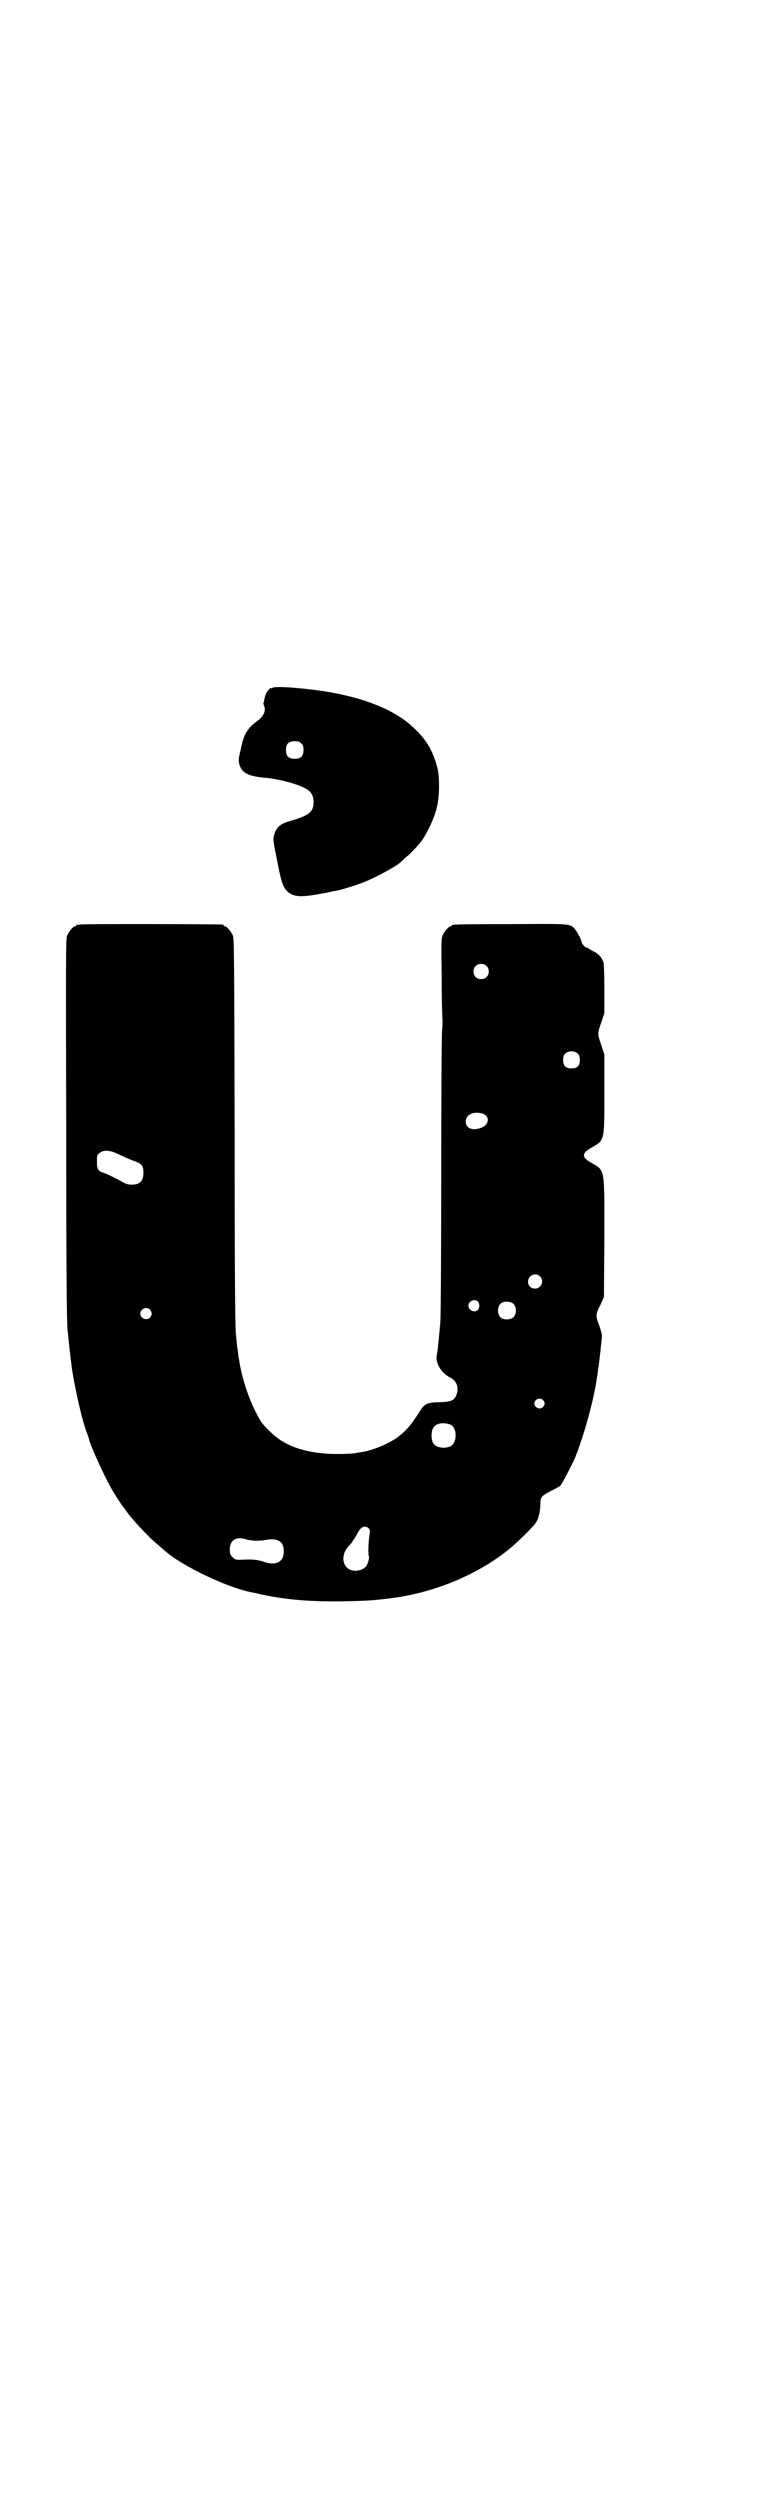 <?xml version="1.0" standalone="no"?>
<!DOCTYPE svg PUBLIC "-//W3C//DTD SVG 20010904//EN"
 "http://www.w3.org/TR/2001/REC-SVG-20010904/DTD/svg10.dtd">
<svg version="1.0" xmlns="http://www.w3.org/2000/svg"
 width="863pt" height="2850pt" viewBox="0 0 863 2850"
 preserveAspectRatio="xMidYMid meet">
<g transform="translate(0,2850) scale(0.5,-0.5)"
fill="#000000" stroke="none">
<path d="M622 4132 c-2 -1 -4 -2 -4 -1 0 3 -8 -6 -11 -11 -1 -3 -3 -8 -4 -13
-1 -4 -1 -8 -2 -9 -1 -1 0 -4 1 -7 5 -12 -1 -25 -17 -36 -18 -13 -28 -28 -33
-50 -2 -7 -3 -13 -3 -14 -6 -21 -6 -30 0 -42 7 -13 22 -19 52 -22 29 -2 68
-12 88 -21 20 -9 25 -17 26 -34 0 -23 -9 -31 -54 -44 -22 -6 -32 -15 -36 -32
-3 -9 -2 -14 7 -59 10 -52 14 -61 25 -71 15 -12 32 -12 84 -2 11 2 22 5 25 5
15 3 44 12 62 19 26 10 74 36 84 45 2 2 8 7 14 13 7 5 15 14 19 18 5 5 8 9 9
10 13 12 36 58 42 85 6 24 7 69 1 91 -9 35 -23 61 -49 86 -43 44 -115 73 -209
88 -54 8 -110 12 -117 8z m65 -127 c4 -4 5 -7 5 -15 0 -14 -6 -20 -20 -20 -14
0 -20 6 -20 20 0 14 6 20 20 20 8 0 11 -1 15 -5z"/>
<path d="M182 3592 c-3 -1 -6 -1 -7 0 0 0 -1 0 -1 -2 0 -1 -1 -2 -3 -2 -4 0
-14 -12 -18 -21 -3 -8 -3 -46 -2 -441 0 -308 1 -440 3 -457 2 -21 6 -59 9 -82
6 -45 23 -121 34 -151 3 -8 6 -16 6 -18 3 -14 36 -86 50 -110 9 -16 25 -41 27
-42 0 -1 4 -5 7 -10 13 -19 52 -61 73 -78 5 -4 11 -10 15 -13 39 -35 143 -85
201 -96 3 0 13 -3 23 -5 53 -11 105 -16 182 -15 53 1 73 2 117 8 96 13 195 55
264 112 16 13 51 47 59 58 6 8 11 26 11 43 0 17 2 19 25 31 10 5 19 10 21 12
3 3 25 45 33 63 20 49 44 136 50 183 1 6 2 11 2 13 0 2 1 8 2 13 7 60 8 69 7
74 -1 3 -2 8 -3 10 0 2 -3 9 -5 15 -6 16 -5 22 5 41 l8 18 1 134 c0 164 2 153
-30 172 -22 12 -22 22 0 34 31 18 30 14 30 125 l0 88 -7 21 c-9 26 -9 26 0 52
l7 21 0 55 c0 35 -1 57 -2 61 -4 11 -11 19 -21 24 -6 3 -12 6 -13 8 -2 1 -4 2
-4 1 0 -1 -3 1 -6 4 -3 3 -6 7 -6 9 0 6 -12 27 -18 33 -11 9 -13 9 -147 8
-130 0 -131 -1 -131 -3 0 -1 -1 -2 -3 -2 -4 0 -14 -12 -18 -21 -3 -8 -3 -18
-2 -93 0 -47 1 -91 2 -98 0 -7 0 -18 -1 -25 -1 -7 -2 -154 -2 -328 0 -174 -1
-325 -2 -337 -3 -34 -6 -66 -8 -75 -4 -18 9 -40 29 -51 15 -7 21 -21 17 -36
-5 -17 -11 -20 -40 -21 -25 0 -35 -4 -43 -18 -22 -34 -29 -43 -50 -60 -19 -15
-58 -32 -86 -36 -2 0 -8 -1 -12 -2 -4 -1 -21 -2 -36 -2 -69 -1 -123 15 -157
49 -21 20 -23 23 -36 49 -16 31 -32 80 -37 118 -1 4 -2 10 -2 12 0 2 -1 9 -2
15 -1 6 -2 20 -3 30 -2 13 -3 151 -3 460 -1 393 -1 442 -4 449 -4 9 -14 21
-18 21 -2 0 -3 1 -3 2 0 1 -1 2 -2 2 -6 1 -322 2 -326 0z m927 -94 c7 -6 7
-19 1 -25 -6 -7 -19 -7 -25 -1 -7 6 -7 19 -1 25 6 7 19 7 25 1z m209 -201 c3
-3 4 -7 4 -14 0 -13 -6 -19 -19 -19 -13 0 -19 6 -19 19 0 7 1 11 4 14 7 8 23
8 30 0z m-218 -136 c17 -5 16 -25 -2 -32 -20 -8 -36 -2 -36 14 0 16 18 24 38
18z m-829 -93 c9 -4 23 -11 32 -14 20 -7 24 -11 24 -28 0 -19 -8 -27 -27 -27
-8 0 -13 2 -19 5 -10 6 -35 19 -45 22 -12 4 -15 8 -15 25 0 14 0 16 6 20 9 8
24 7 44 -3z m960 -278 c11 -10 3 -28 -11 -28 -9 0 -16 6 -16 16 0 14 17 22 27
12z m-141 -58 c4 -5 4 -14 -1 -19 -7 -7 -21 0 -21 10 0 11 15 17 22 9z m81 -5
c7 -7 7 -23 0 -30 -6 -6 -21 -7 -28 -2 -10 7 -10 27 0 34 7 5 22 4 28 -2z
m-829 -13 c5 -6 5 -12 0 -18 -7 -8 -22 -2 -22 9 0 11 15 17 22 9z m896 -206
c5 -5 5 -11 0 -16 -10 -10 -27 5 -16 16 4 4 12 4 16 0z m-211 -56 c16 -7 16
-43 -1 -50 -15 -6 -34 -2 -39 9 -4 8 -4 24 0 32 5 12 23 15 40 9z m-186 -237
c3 -3 3 -5 1 -17 -2 -16 -3 -43 -1 -46 2 -4 -3 -21 -8 -25 -12 -11 -34 -11
-43 0 -11 12 -9 33 5 48 5 5 9 10 9 11 0 1 1 3 3 4 1 2 4 7 7 12 8 17 18 22
27 13z m-279 -25 c11 -3 29 -4 44 -1 27 5 41 -3 41 -26 0 -25 -18 -34 -48 -23
-13 4 -24 5 -45 4 -17 -1 -18 0 -24 6 -5 5 -6 7 -6 17 0 22 15 31 38 23z"/>
</g>
</svg>
